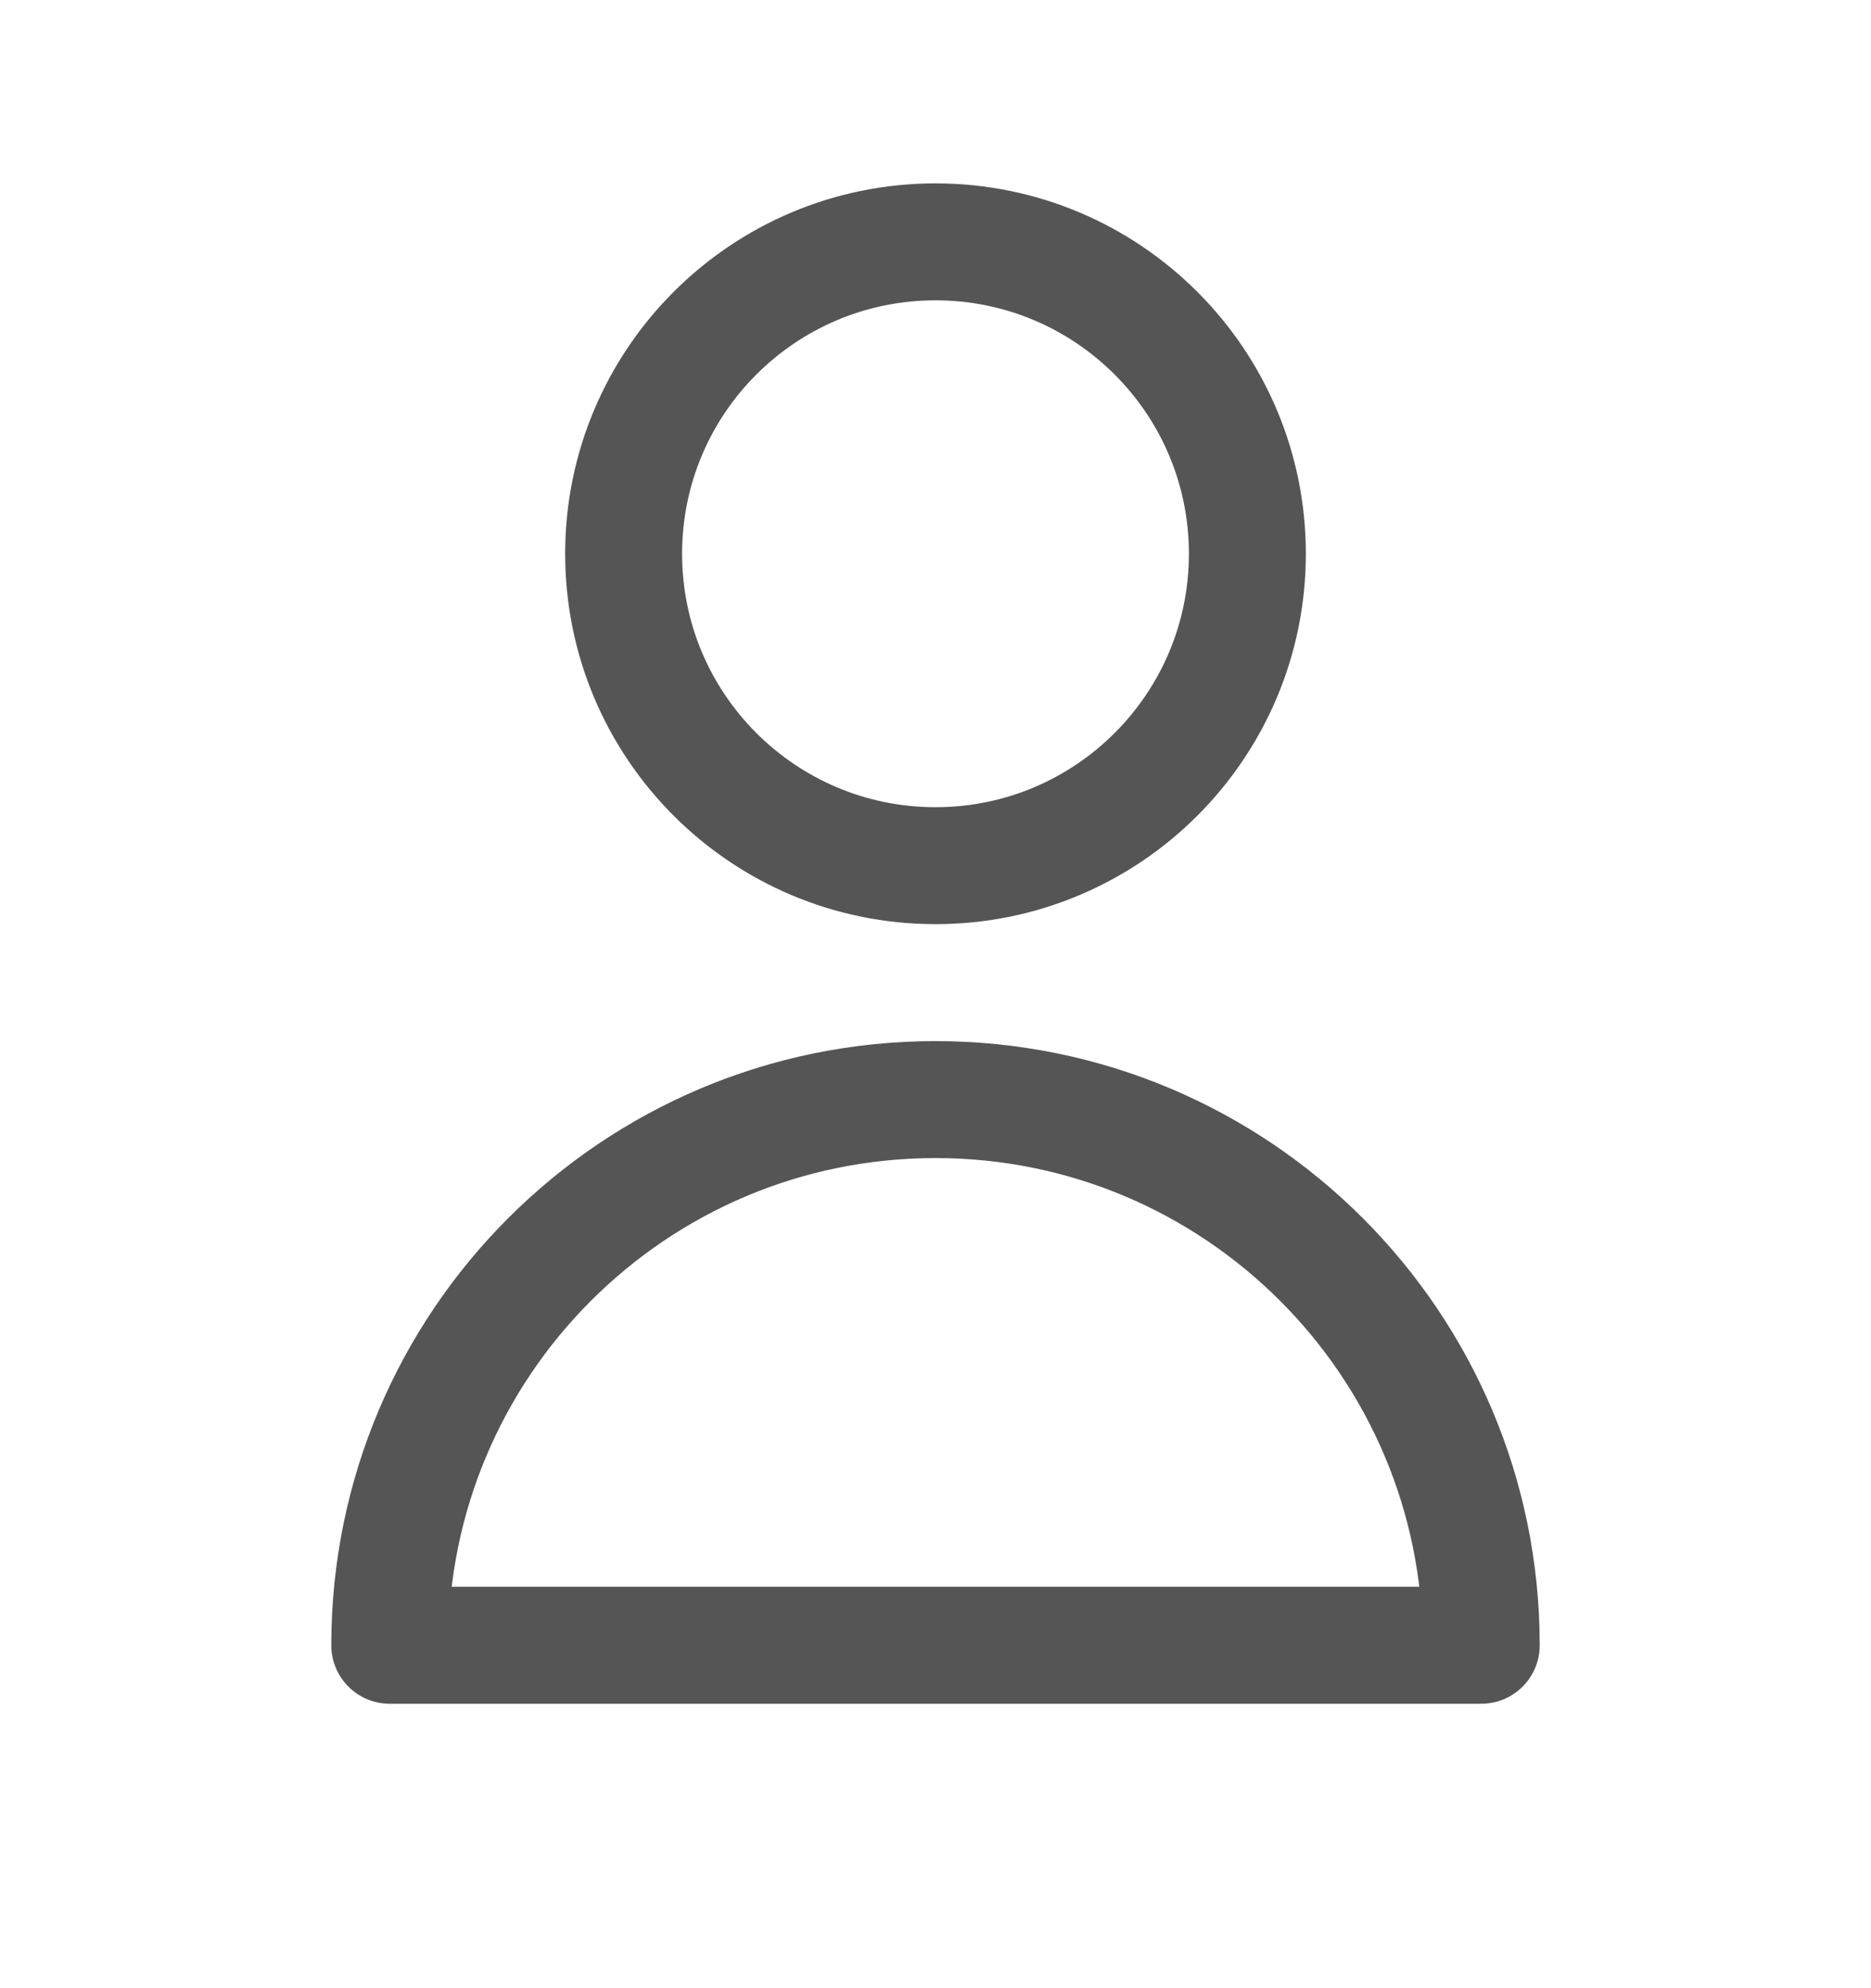 <svg width="16" height="17" viewBox="0 0 16 17" fill="none" xmlns="http://www.w3.org/2000/svg">
<path d="M10.667 4.735C10.667 6.208 9.473 7.402 8 7.402C6.527 7.402 5.333 6.208 5.333 4.735C5.333 3.262 6.527 2.068 8 2.068C9.473 2.068 10.667 3.262 10.667 4.735Z" stroke="#555555" stroke-linecap="round" stroke-linejoin="round"/>
<path d="M8 9.402C5.423 9.402 3.333 11.491 3.333 14.068H12.667C12.667 11.491 10.577 9.402 8 9.402Z" stroke="#555555" stroke-linecap="round" stroke-linejoin="round"/>
</svg>
